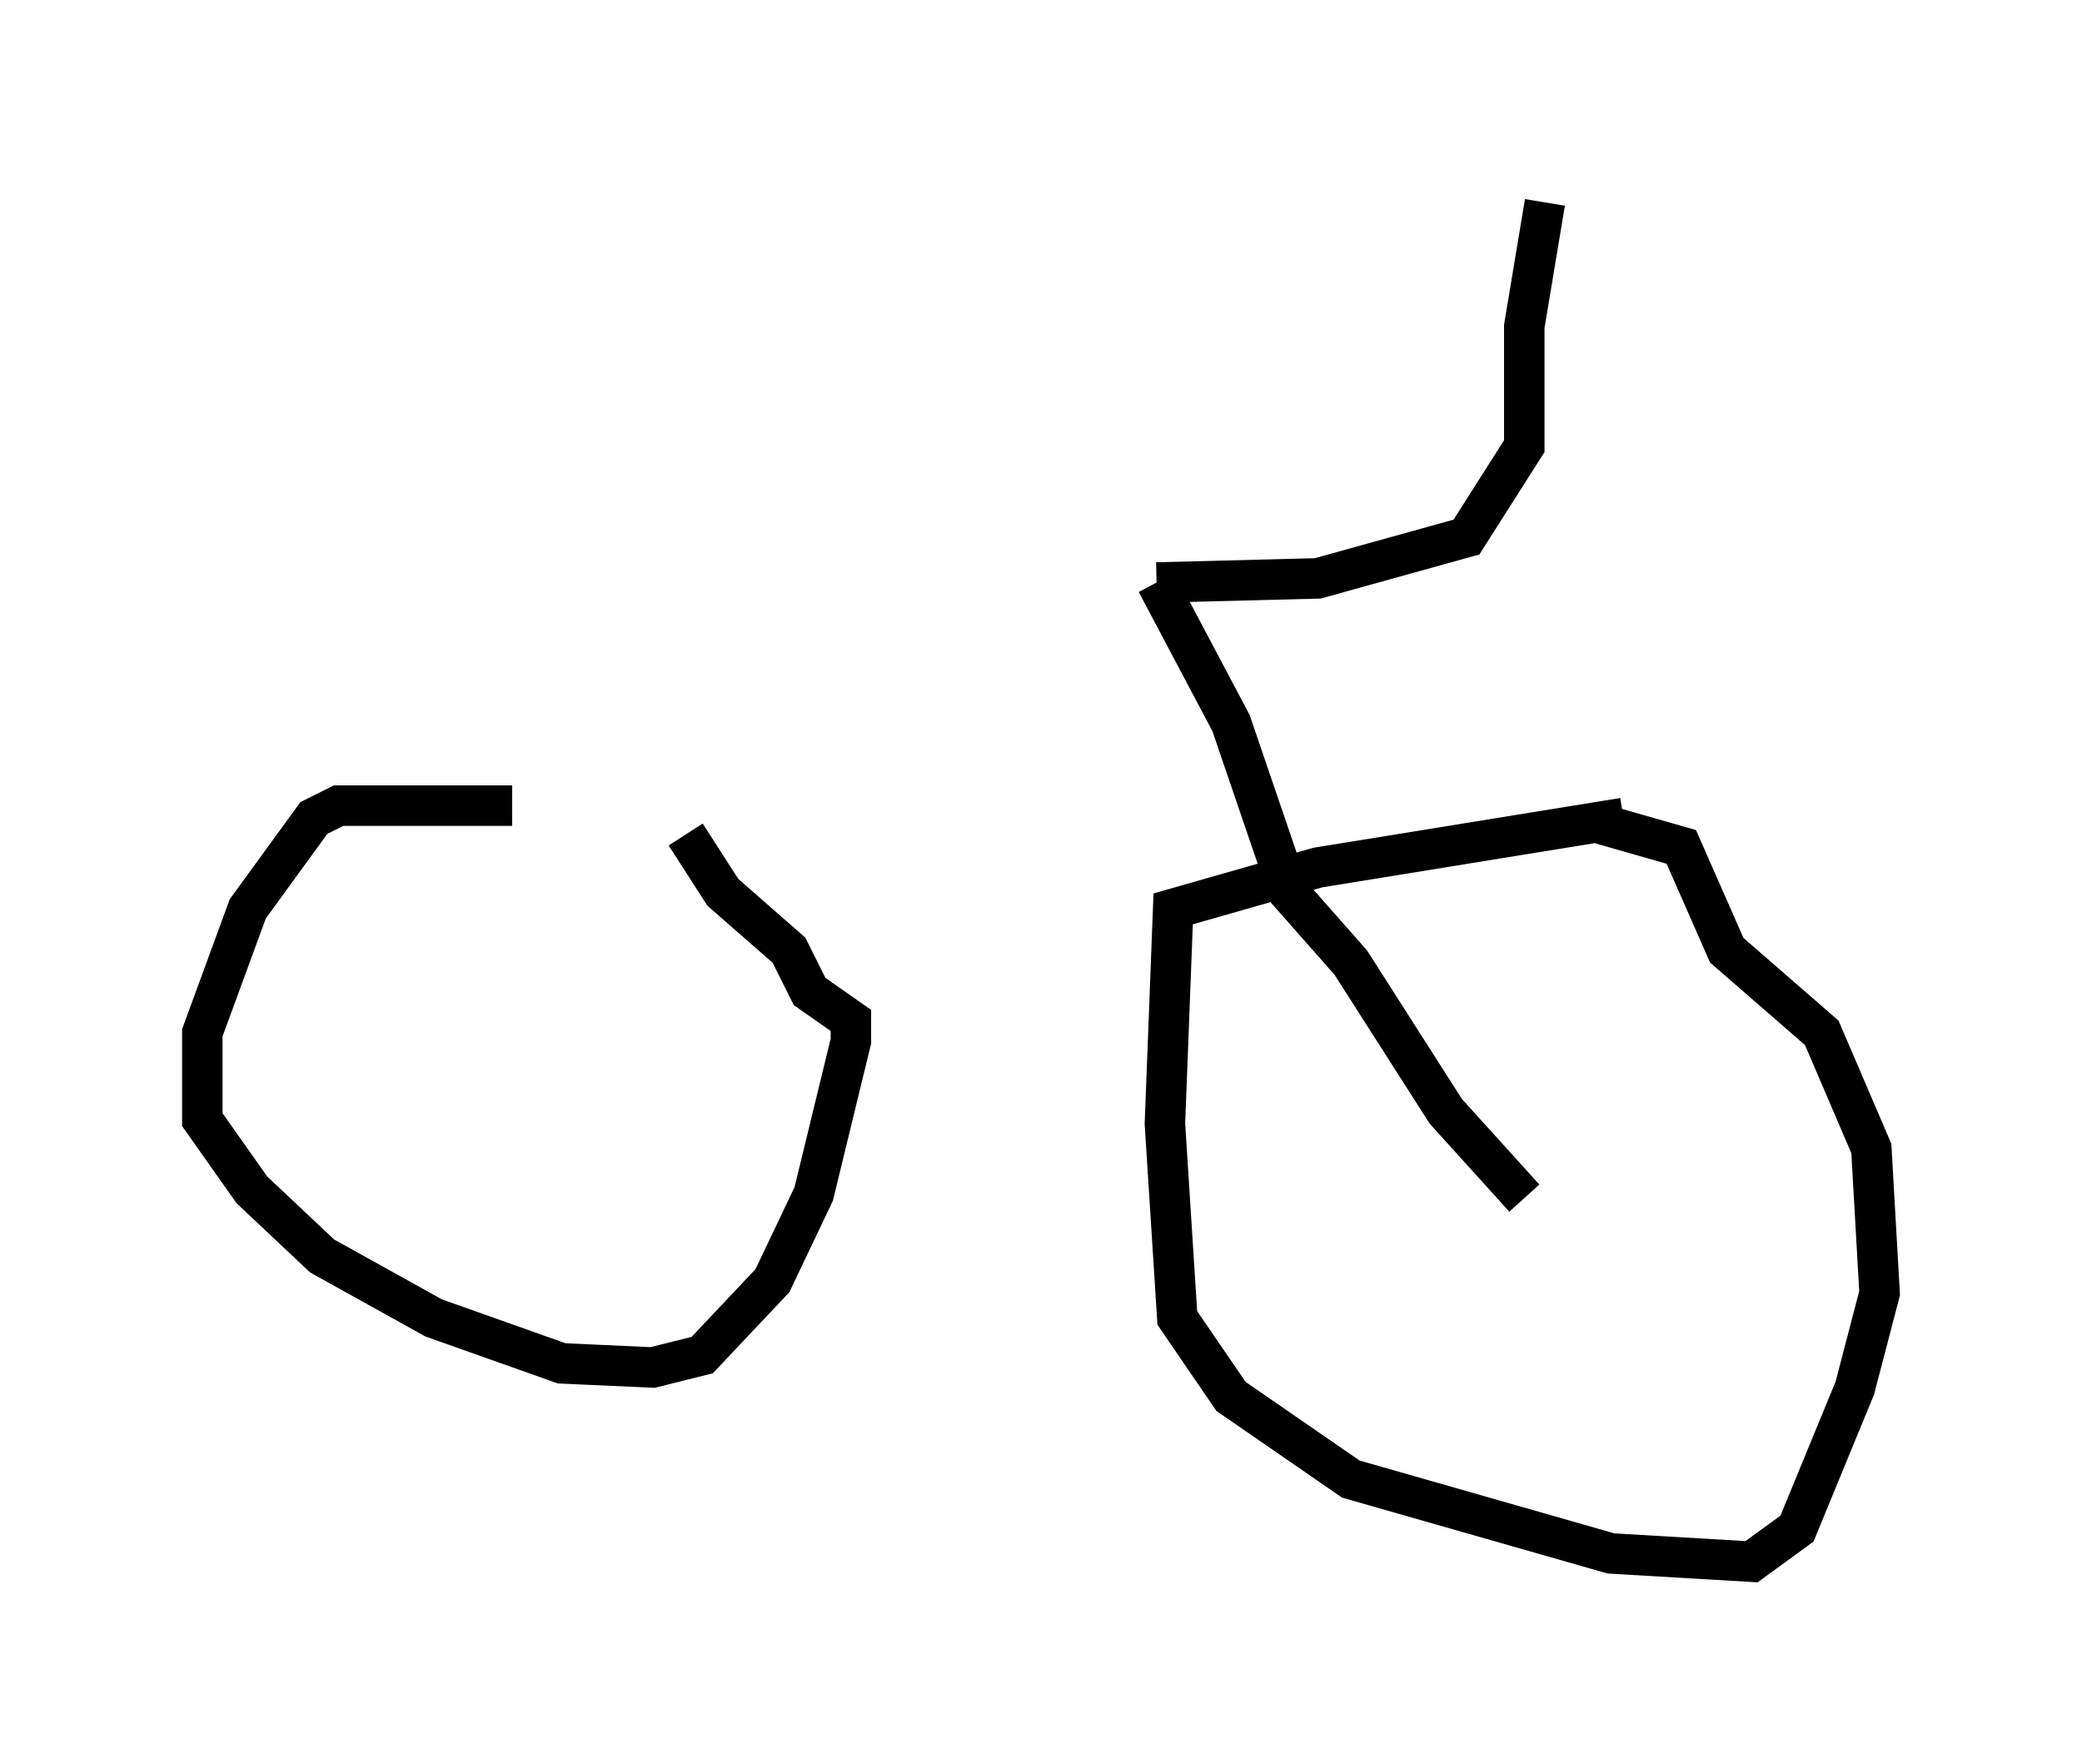 <?xml version="1.0" encoding="utf-8" ?>
<svg baseProfile="full" height="43.586" version="1.1" width="51.446" xmlns="http://www.w3.org/2000/svg" xmlns:ev="http://www.w3.org/2001/xml-events" xmlns:xlink="http://www.w3.org/1999/xlink"><defs /><rect fill="white" height="43.586" width="51.446" x="0" y="0" /><path d="M17.046, 20.415 m-4.39, -0.51 l-4.288, 0.0 -0.613, 0.306 l-1.633, 2.246 -1.123, 3.063 l0.0, 2.144 1.225, 1.735 l1.735, 1.633 2.756, 1.531 l3.165, 1.123 2.246, 0.102 l1.225, -0.306 1.735, -1.838 l1.021, -2.144 0.919, -3.777 l0.0, -0.51 -1.021, -0.715 l-0.51, -1.021 -1.633, -1.429 l-0.919, -1.429 m23.173, -0.408 l-7.554, 1.225 -3.573, 1.021 l-0.204, 5.308 0.306, 4.798 l1.327, 1.94 2.96, 2.042 l6.431, 1.838 3.471, 0.204 l1.123, -0.817 1.429, -3.471 l0.613, -2.348 -0.204, -3.573 l-1.225, -2.858 -2.348, -2.042 l-1.123, -2.552 -2.144, -0.613 m-1.735, 9.29 l-1.94, -2.144 -2.348, -3.675 l-1.531, -1.735 -1.429, -4.185 l-1.838, -3.471 m0.0, 0.0 l3.981, -0.102 3.675, -1.021 l1.429, -2.246 0.0, -2.96 l0.51, -3.063 " fill="none" stroke="black" stroke-width="1" /></svg>